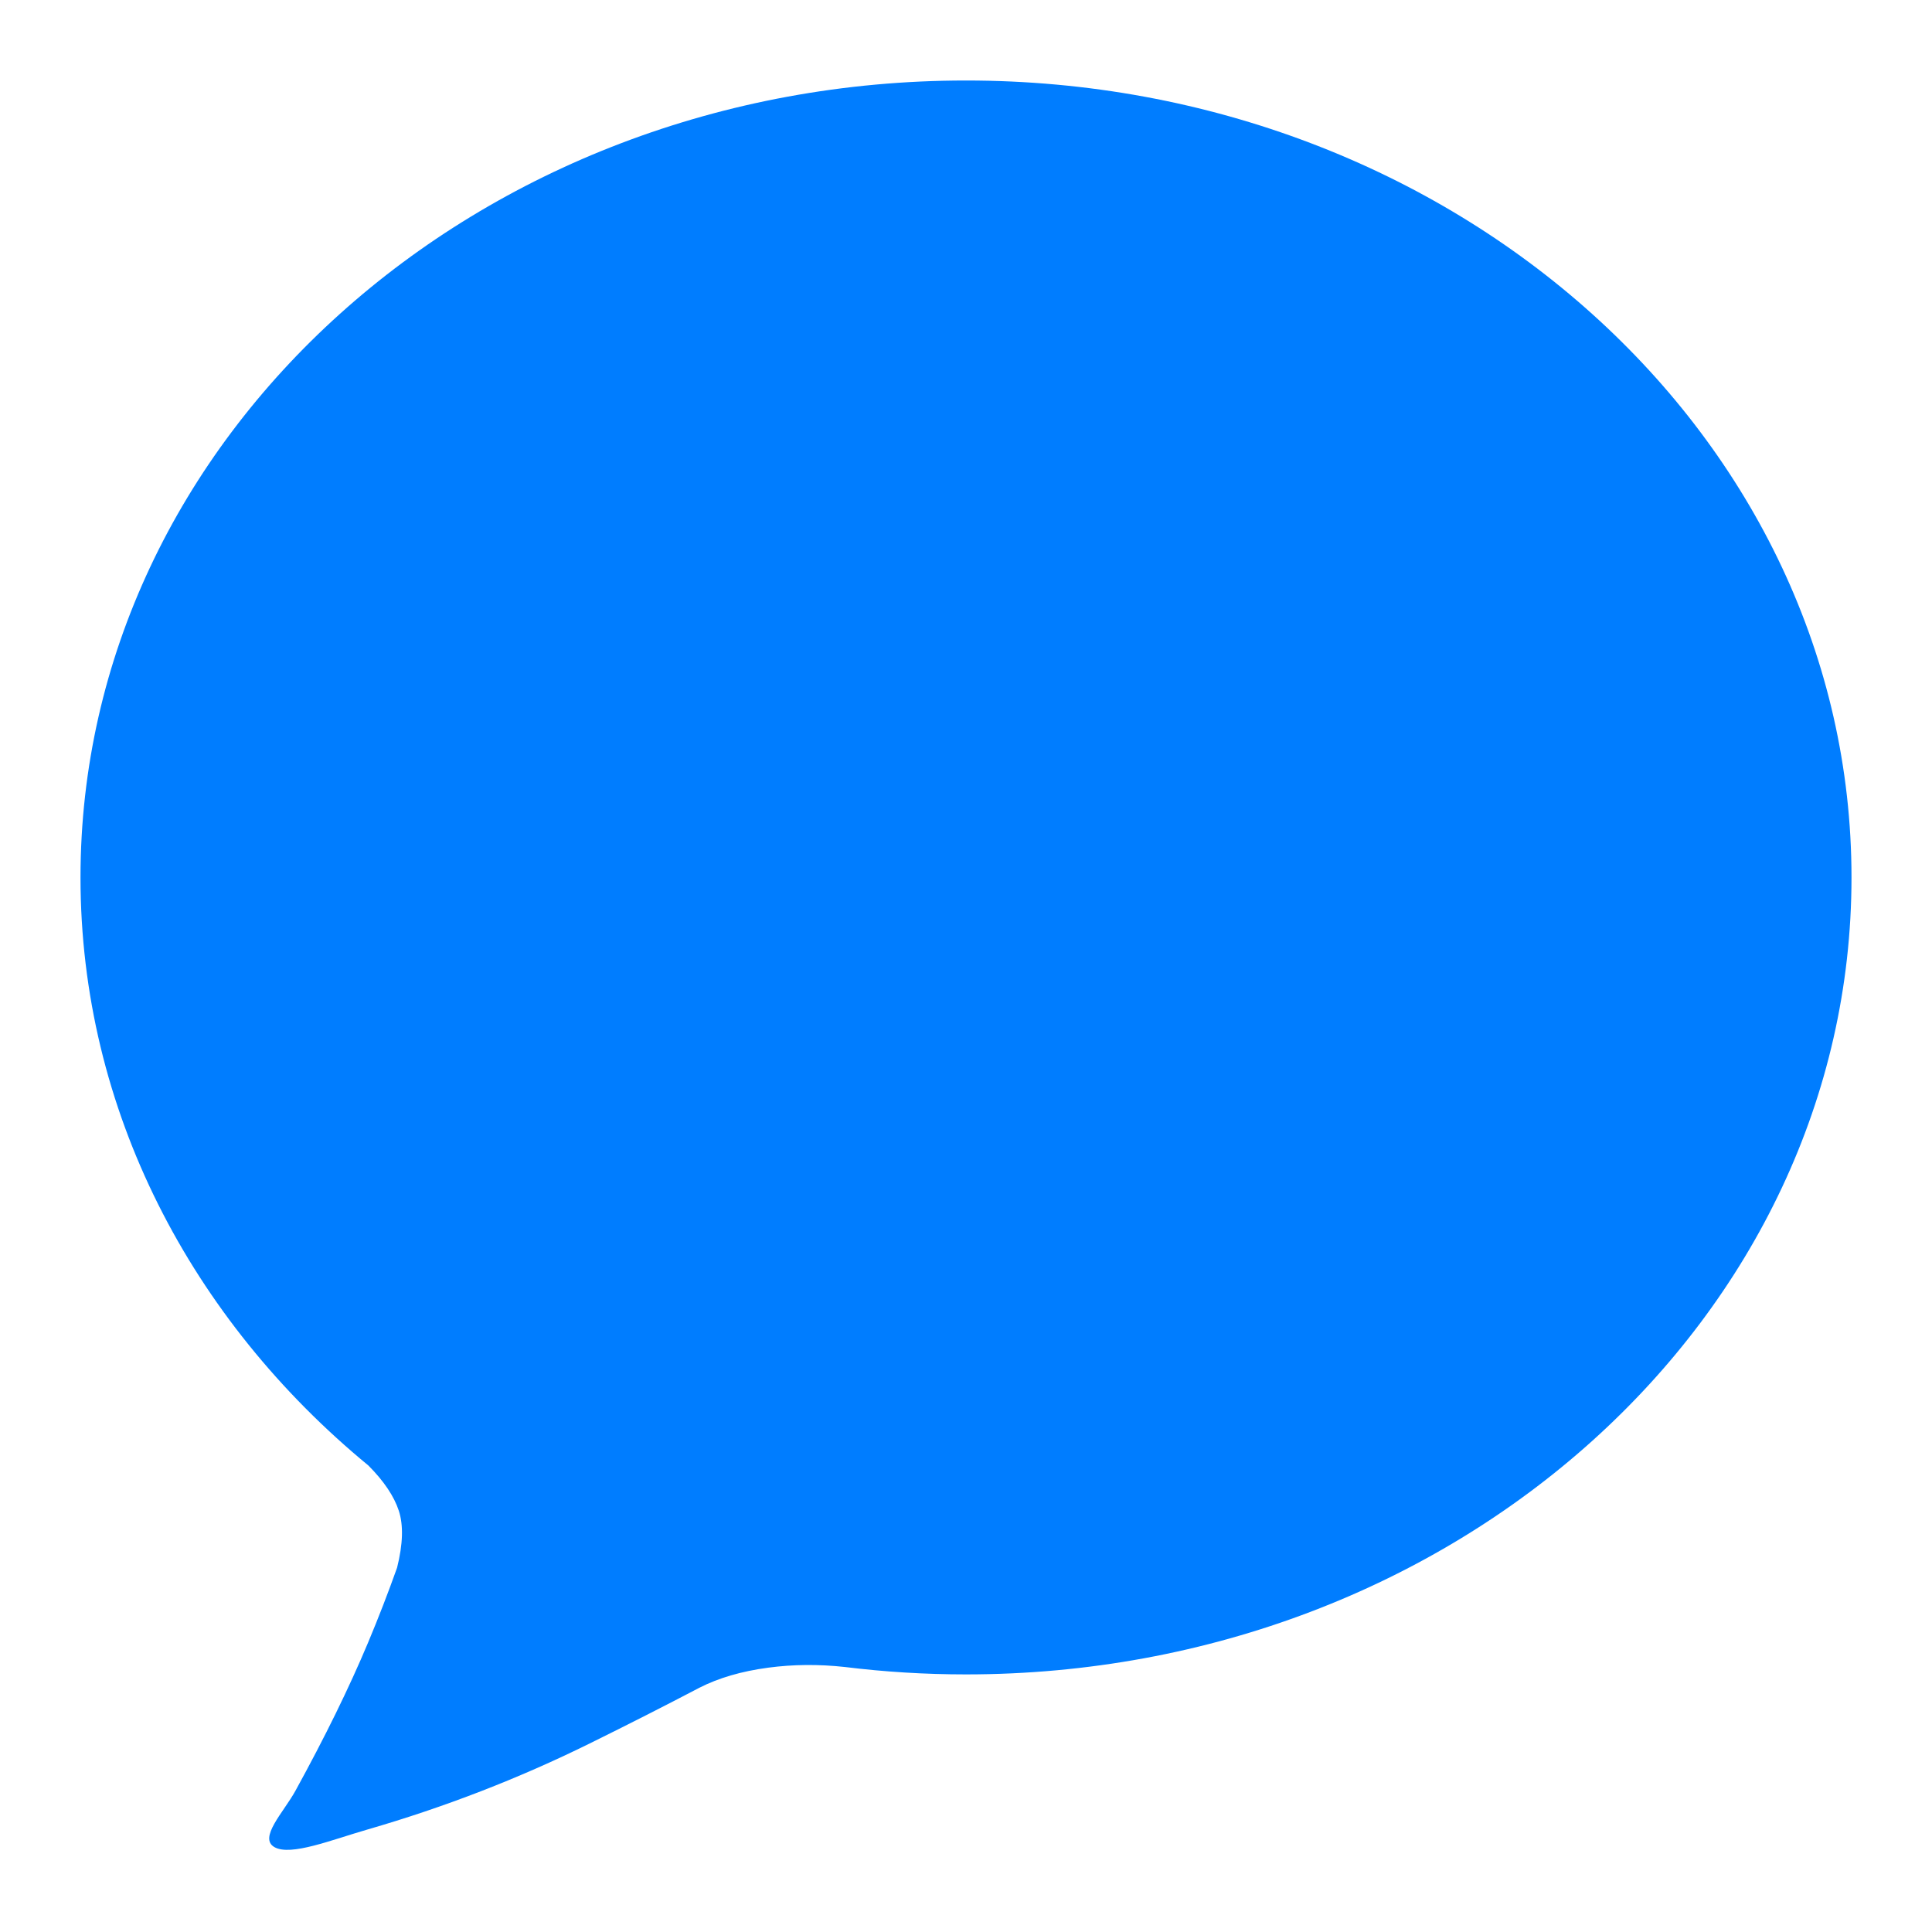 <?xml version="1.0" encoding="UTF-8"?>
<svg
     viewBox="0 0 96 96"
     version="1.1"
     xmlns="http://www.w3.org/2000/svg"
     xmlns:xlink="http://www.w3.org/1999/xlink">
    <!-- Generator: Sketch 64 (93537) - https://sketch.com -->
    <title>画板</title>
    <desc>Created with Sketch.</desc>
    <g
        id="画板"
        stroke="none"
        stroke-width="1"
        fill="none"
        fill-rule="evenodd">
        <path
            d="M48,4 C72.301,4 92,21.73 92,43.6 C92,65.47 72.301,83.2 48,83.2 C45.961,83.2 43.954,83.075 41.988,82.833 C40.684,82.689 39.414,82.701 38.178,82.865 C36.847,83.042 35.699,83.377 34.734,83.872 L34.766,83.856 C33.049,84.756 31.225,85.683 29.296,86.635 C25.77,88.375 22.089,89.799 18.254,90.909 C16.474,91.423 14.453,92.24 13.641,91.785 C12.829,91.329 14.097,90.043 14.676,88.99 C16.145,86.319 17.349,83.862 18.29,81.618 C18.805,80.389 19.285,79.149 19.731,77.897 C20.023,76.728 20.052,75.785 19.816,75.066 C19.579,74.344 19.076,73.596 18.308,72.823 C9.515,65.585 4,55.172 4,43.6 C4,21.73 23.699,4 48,4 Z"
            id="Combined-Shape"
            fill="#007DFF"></path>
    </g>
</svg>